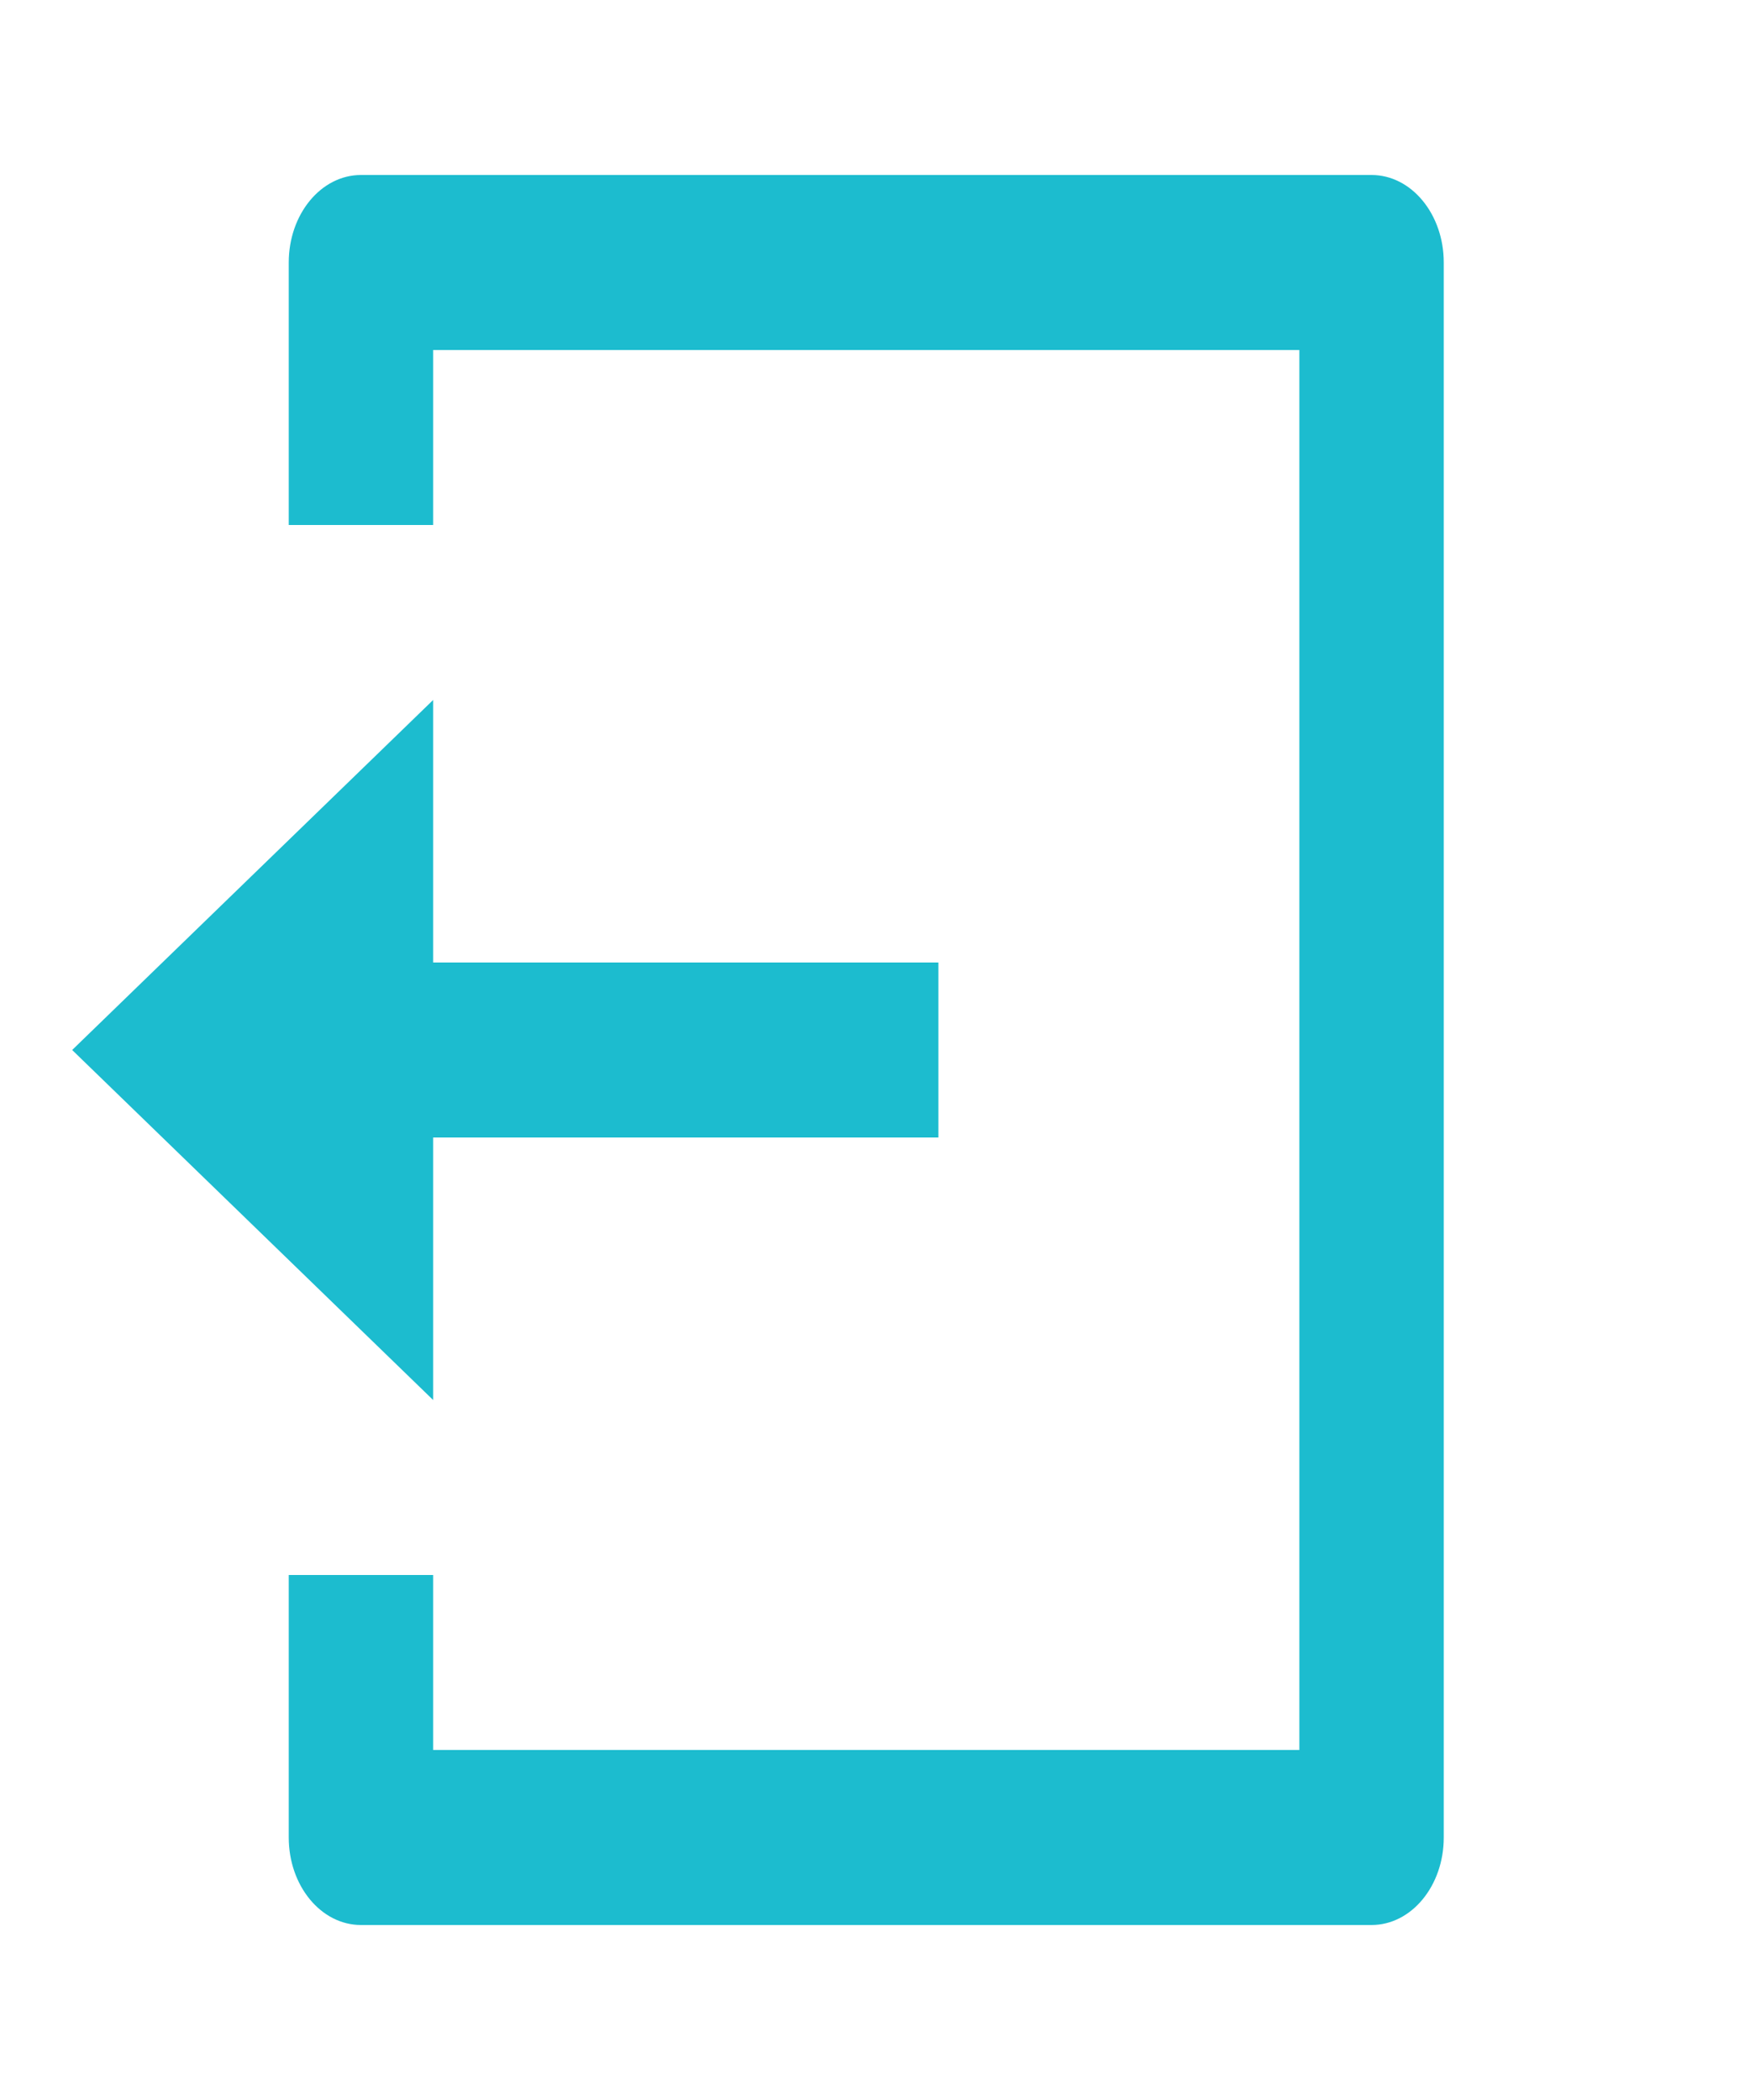 <svg width="50" height="60" viewBox="0 0 50 60" fill="none" xmlns="http://www.w3.org/2000/svg">
<path d="M8.25 45H12.375V50H37.125V10H12.375V15H8.25V7.5C8.25 6.119 9.173 5 10.312 5H39.188C40.327 5 41.25 6.119 41.25 7.5V52.5C41.25 53.881 40.327 55 39.188 55H10.312C9.173 55 8.25 53.881 8.25 52.5V45ZM12.375 27.5H26.812V32.5H12.375V40L2.062 30L12.375 20V27.5Z" fill="#1CBCCF"/>
</svg>
